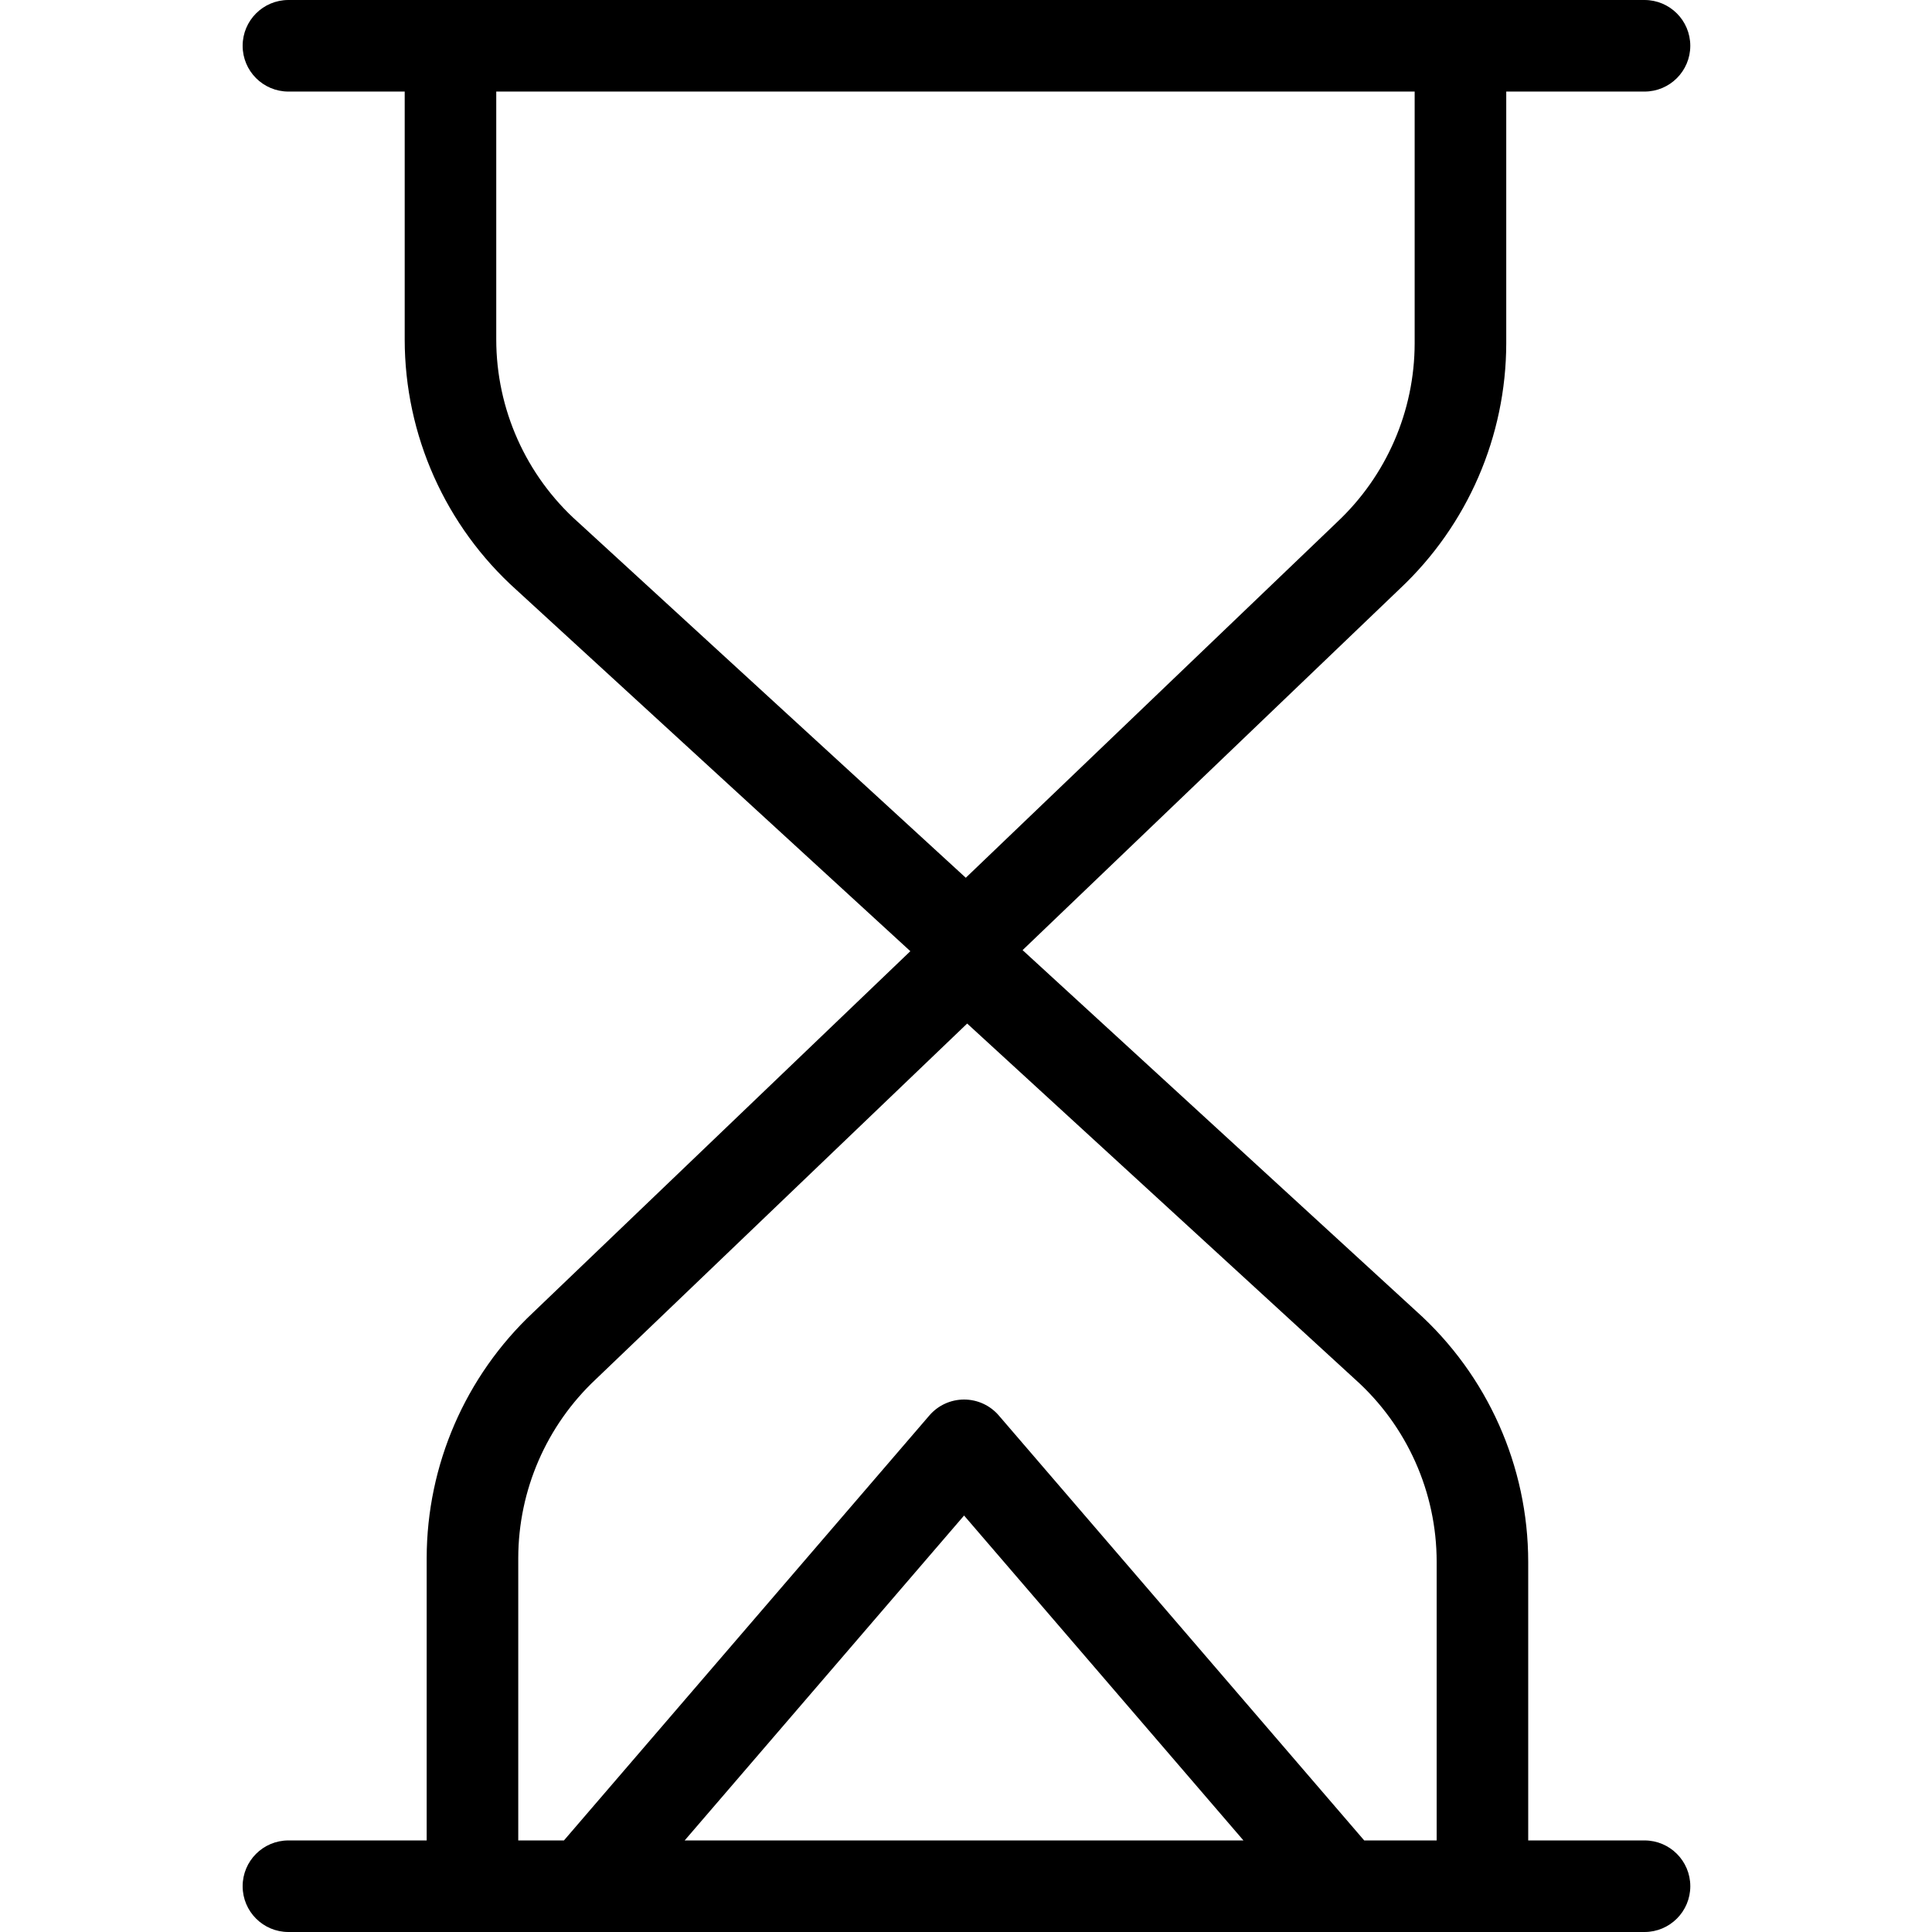 <svg height="422pt" viewBox="-52 0 421 422" width="422pt" xmlns="http://www.w3.org/2000/svg"><path d="m276.504 74.984v-54.984h30.199c5.523 0 10-4.477 10-10s-4.477-10-10-10h-296.203c-5.523 0-10 4.477-10 10s4.477 10 10 10h25.398v54.164c.012 20.871 8.887 40.758 24.418 54.699l86.027 78.902-82.402 78.93c-14.801 13.906-23.211 33.305-23.242 53.617v61.688h-30.199c-5.523 0-10 4.477-10 10s4.477 10 10 10h296.207c5.523 0 10-4.477 10-10s-4.477-10-10-10h-25.406v-60.867c-.012-20.871-8.887-40.758-24.414-54.699l-86.027-78.902 82.398-78.926c14.805-13.91 23.215-33.309 23.246-53.621zm-179.453 327.016 61.027-70.969 61.023 70.969zm146.449-100.707c11.324 10.148 17.797 24.633 17.805 39.84v60.867h-15.824l-79.82-92.824c-1.898-2.211-4.668-3.48-7.582-3.48s-5.684 1.27-7.582 3.48l-79.82 92.824h-9.977v-61.688c.023-14.801 6.156-28.934 16.953-39.059.027-.027.059-.055.086-.082l81.016-77.602 84.66 77.645c.023.023.051.051.086.078zm-3.941-187.25c-.031.027-.059.055-.086.082l-81.02 77.602-84.656-77.645-.098-.082c-11.324-10.148-17.797-24.633-17.805-39.84v-54.16h200.605v54.984c-.02 14.801-6.152 28.934-16.945 39.059zm0 0"/></svg>